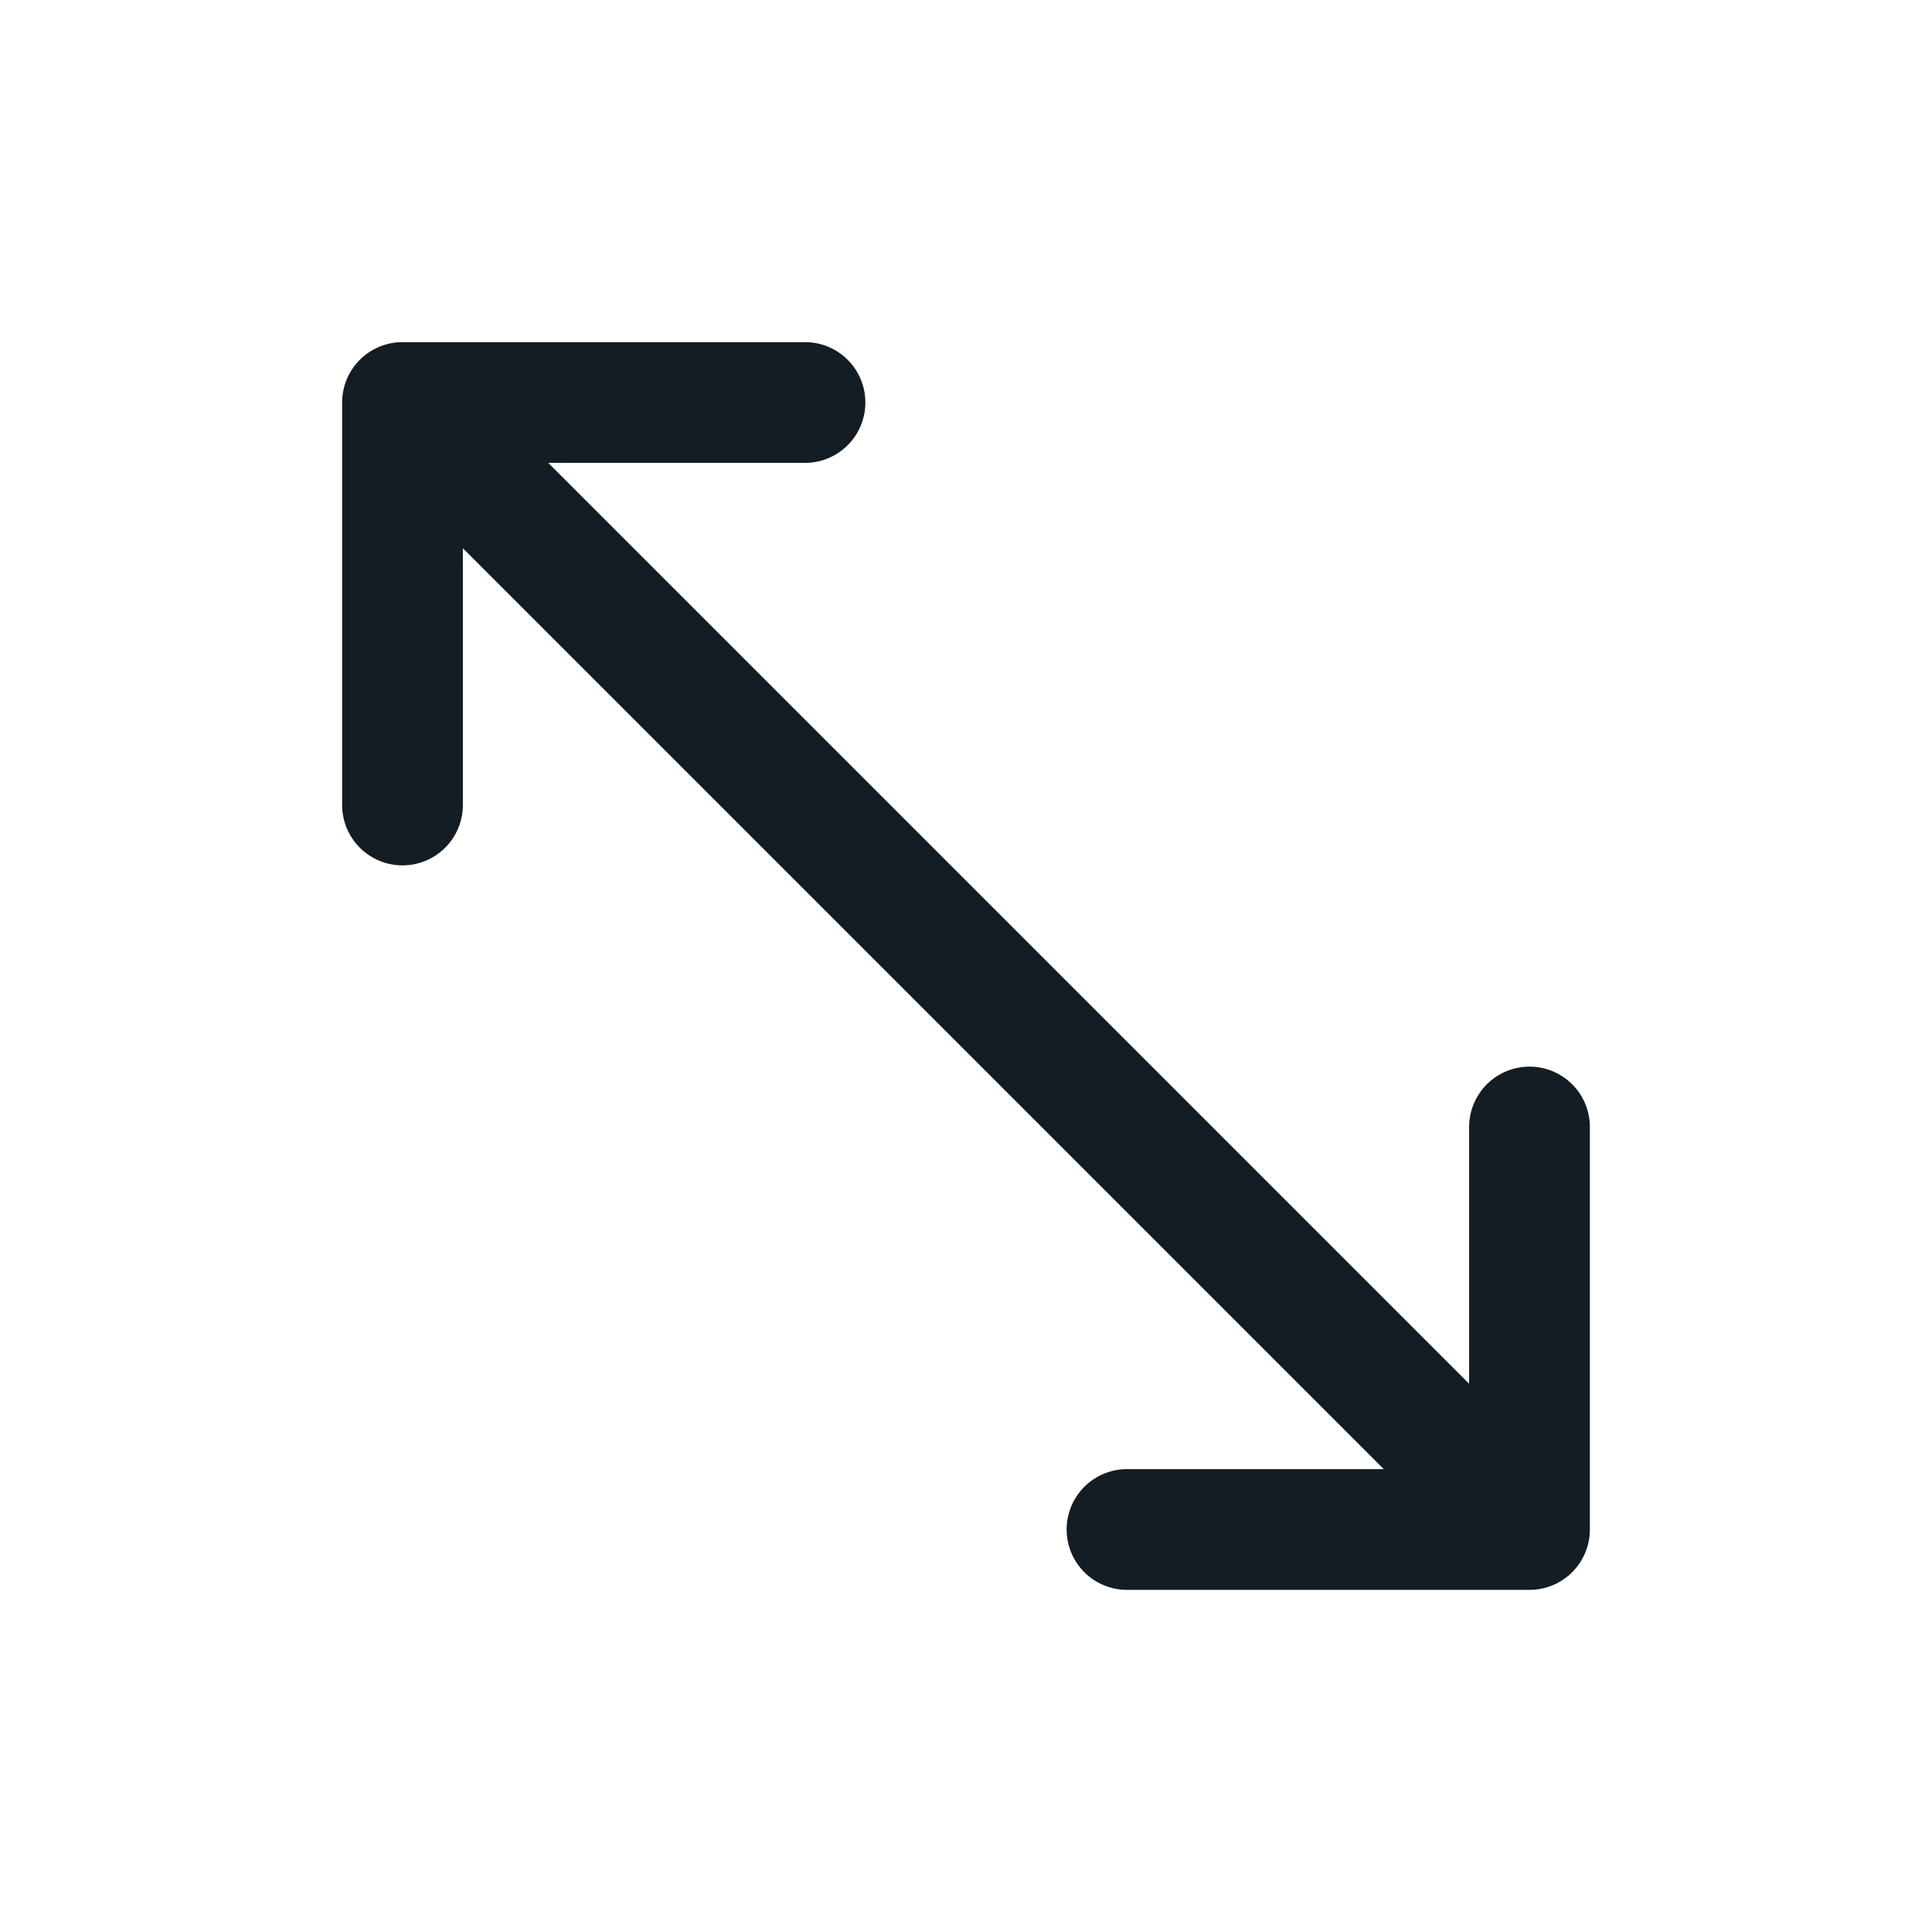 <svg width="24" height="24" viewBox="0 0 24 24" fill="none" xmlns="http://www.w3.org/2000/svg">
<path d="M5 5L19 19M5 5L10 5M5 5L5 10M19 19V14M19 19H14" stroke="#141C24" stroke-width="1.5" stroke-linecap="round" stroke-linejoin="round"/>
</svg>
